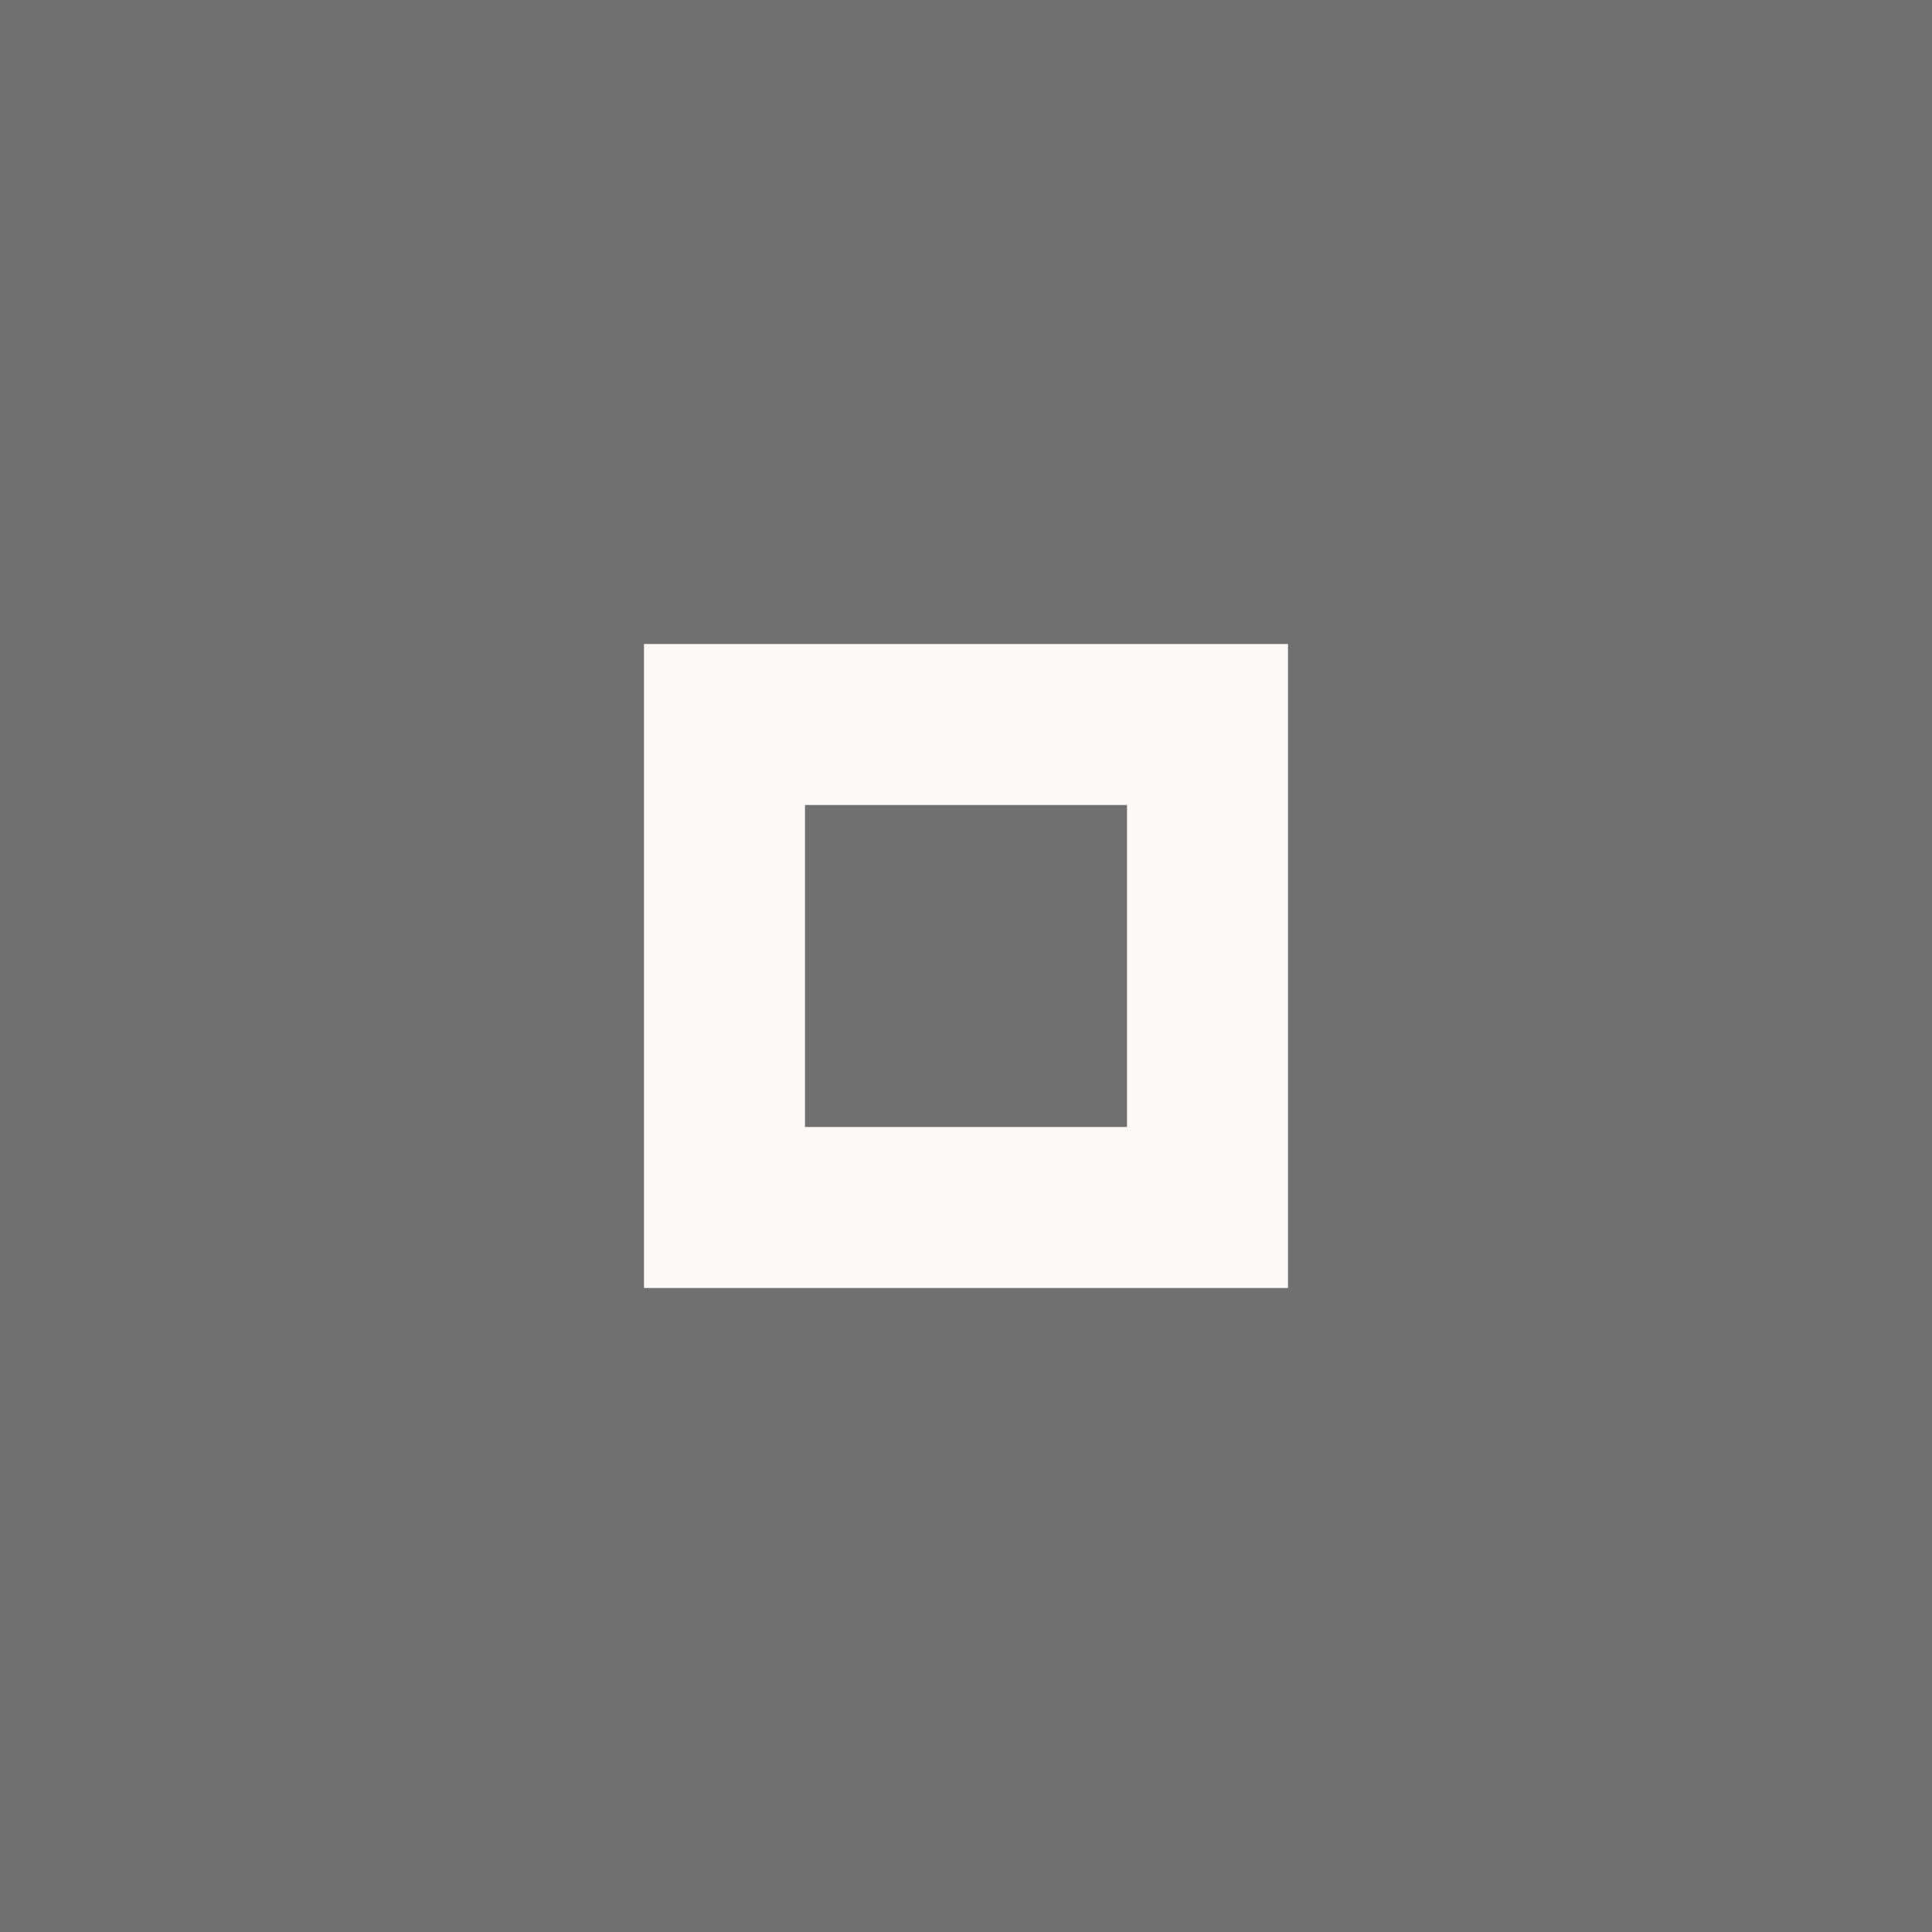 <svg xmlns="http://www.w3.org/2000/svg" width="24" height="24" viewBox="0 0 24 24" fill="#fcf6f6" opacity="0.7">
  <rect x="0" y="0" width="24" height="24" fill="#333333" stroke="none"/>
  <circle cx="12" cy="12" r="10" opacity="0"/>
  <path d="m8 8v8h8v-8h-8zm2 2h4v4h-4v-4z"/>
</svg>
